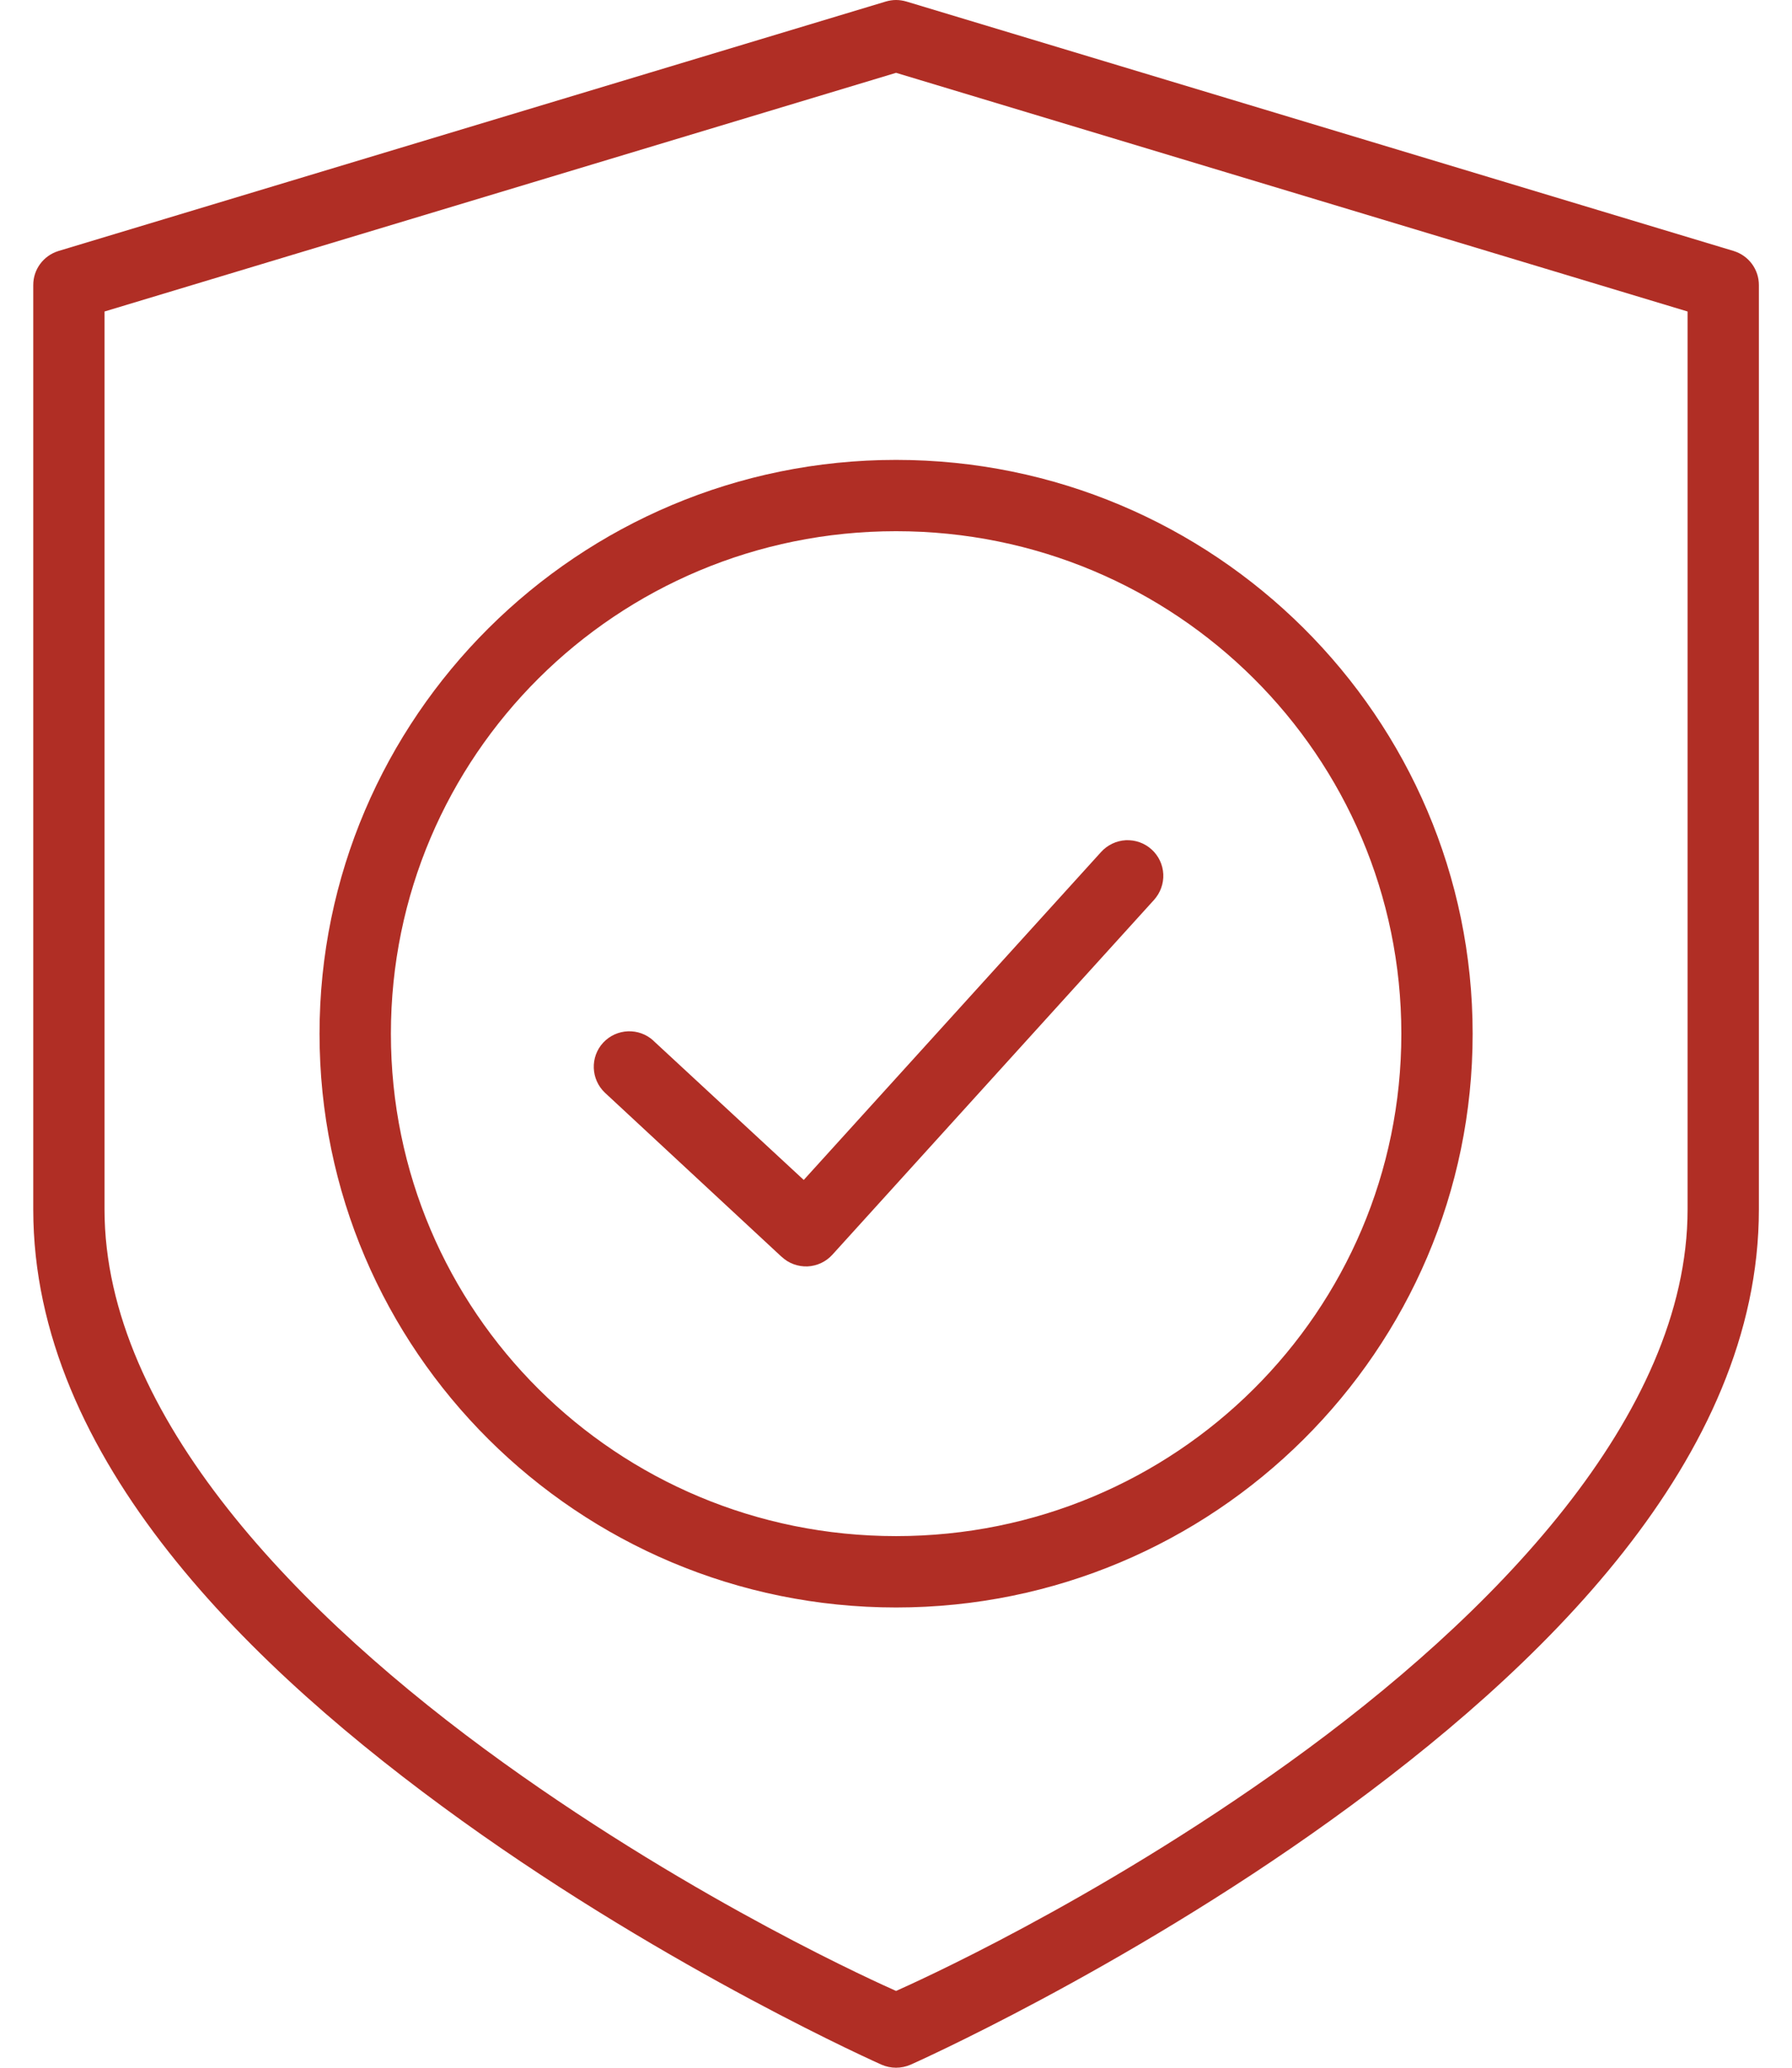 <svg width="52" height="60" viewBox="0 0 52 60" fill="none" xmlns="http://www.w3.org/2000/svg">
<path fill-rule="evenodd" clip-rule="evenodd" d="M26.002 0C25.901 0 25.801 0.016 25.705 0.044L1.697 7.283C1.26 7.418 0.962 7.818 0.965 8.276V35.096C0.965 42.335 7.293 48.438 13.397 52.827C19.5 57.215 25.583 59.913 25.583 59.913C25.849 60.029 26.154 60.029 26.421 59.913C26.421 59.913 32.506 57.213 38.607 52.827C44.71 48.438 51.039 42.334 51.039 35.096V8.276C51.041 7.818 50.744 7.418 50.307 7.283L26.301 0.044C26.203 0.016 26.102 0 26.001 0H26.002ZM26.002 2.113L48.97 9.039V35.093C48.97 41.08 43.301 46.902 37.402 51.145C31.712 55.237 26.4 57.593 26.002 57.772C25.603 57.593 20.291 55.237 14.601 51.145C8.702 46.904 3.033 41.083 3.033 35.093V9.039L26.002 2.113ZM26.002 13.345C16.777 13.345 9.272 20.814 9.272 29.997C9.272 39.184 16.777 46.645 26.002 46.645C35.228 46.645 42.733 39.184 42.733 29.997C42.733 20.811 35.228 13.345 26.002 13.345ZM26.002 15.414C34.115 15.414 40.664 21.936 40.664 29.997C40.664 38.059 34.116 44.574 26.002 44.574C17.889 44.574 11.343 38.059 11.343 29.997C11.343 21.936 17.889 15.414 26.002 15.414ZM32.667 24.381C32.393 24.396 32.134 24.52 31.95 24.724L23.323 34.239L18.96 30.199H18.963C18.544 29.814 17.895 29.837 17.504 30.254C17.119 30.67 17.142 31.322 17.558 31.712L22.682 36.471V36.468C22.883 36.66 23.155 36.758 23.432 36.748C23.708 36.735 23.97 36.613 24.156 36.406L33.487 26.113C33.671 25.909 33.769 25.64 33.756 25.366C33.743 25.091 33.621 24.833 33.417 24.649C33.213 24.463 32.944 24.368 32.667 24.381Z" fill="#B02E25"/>
</svg>
